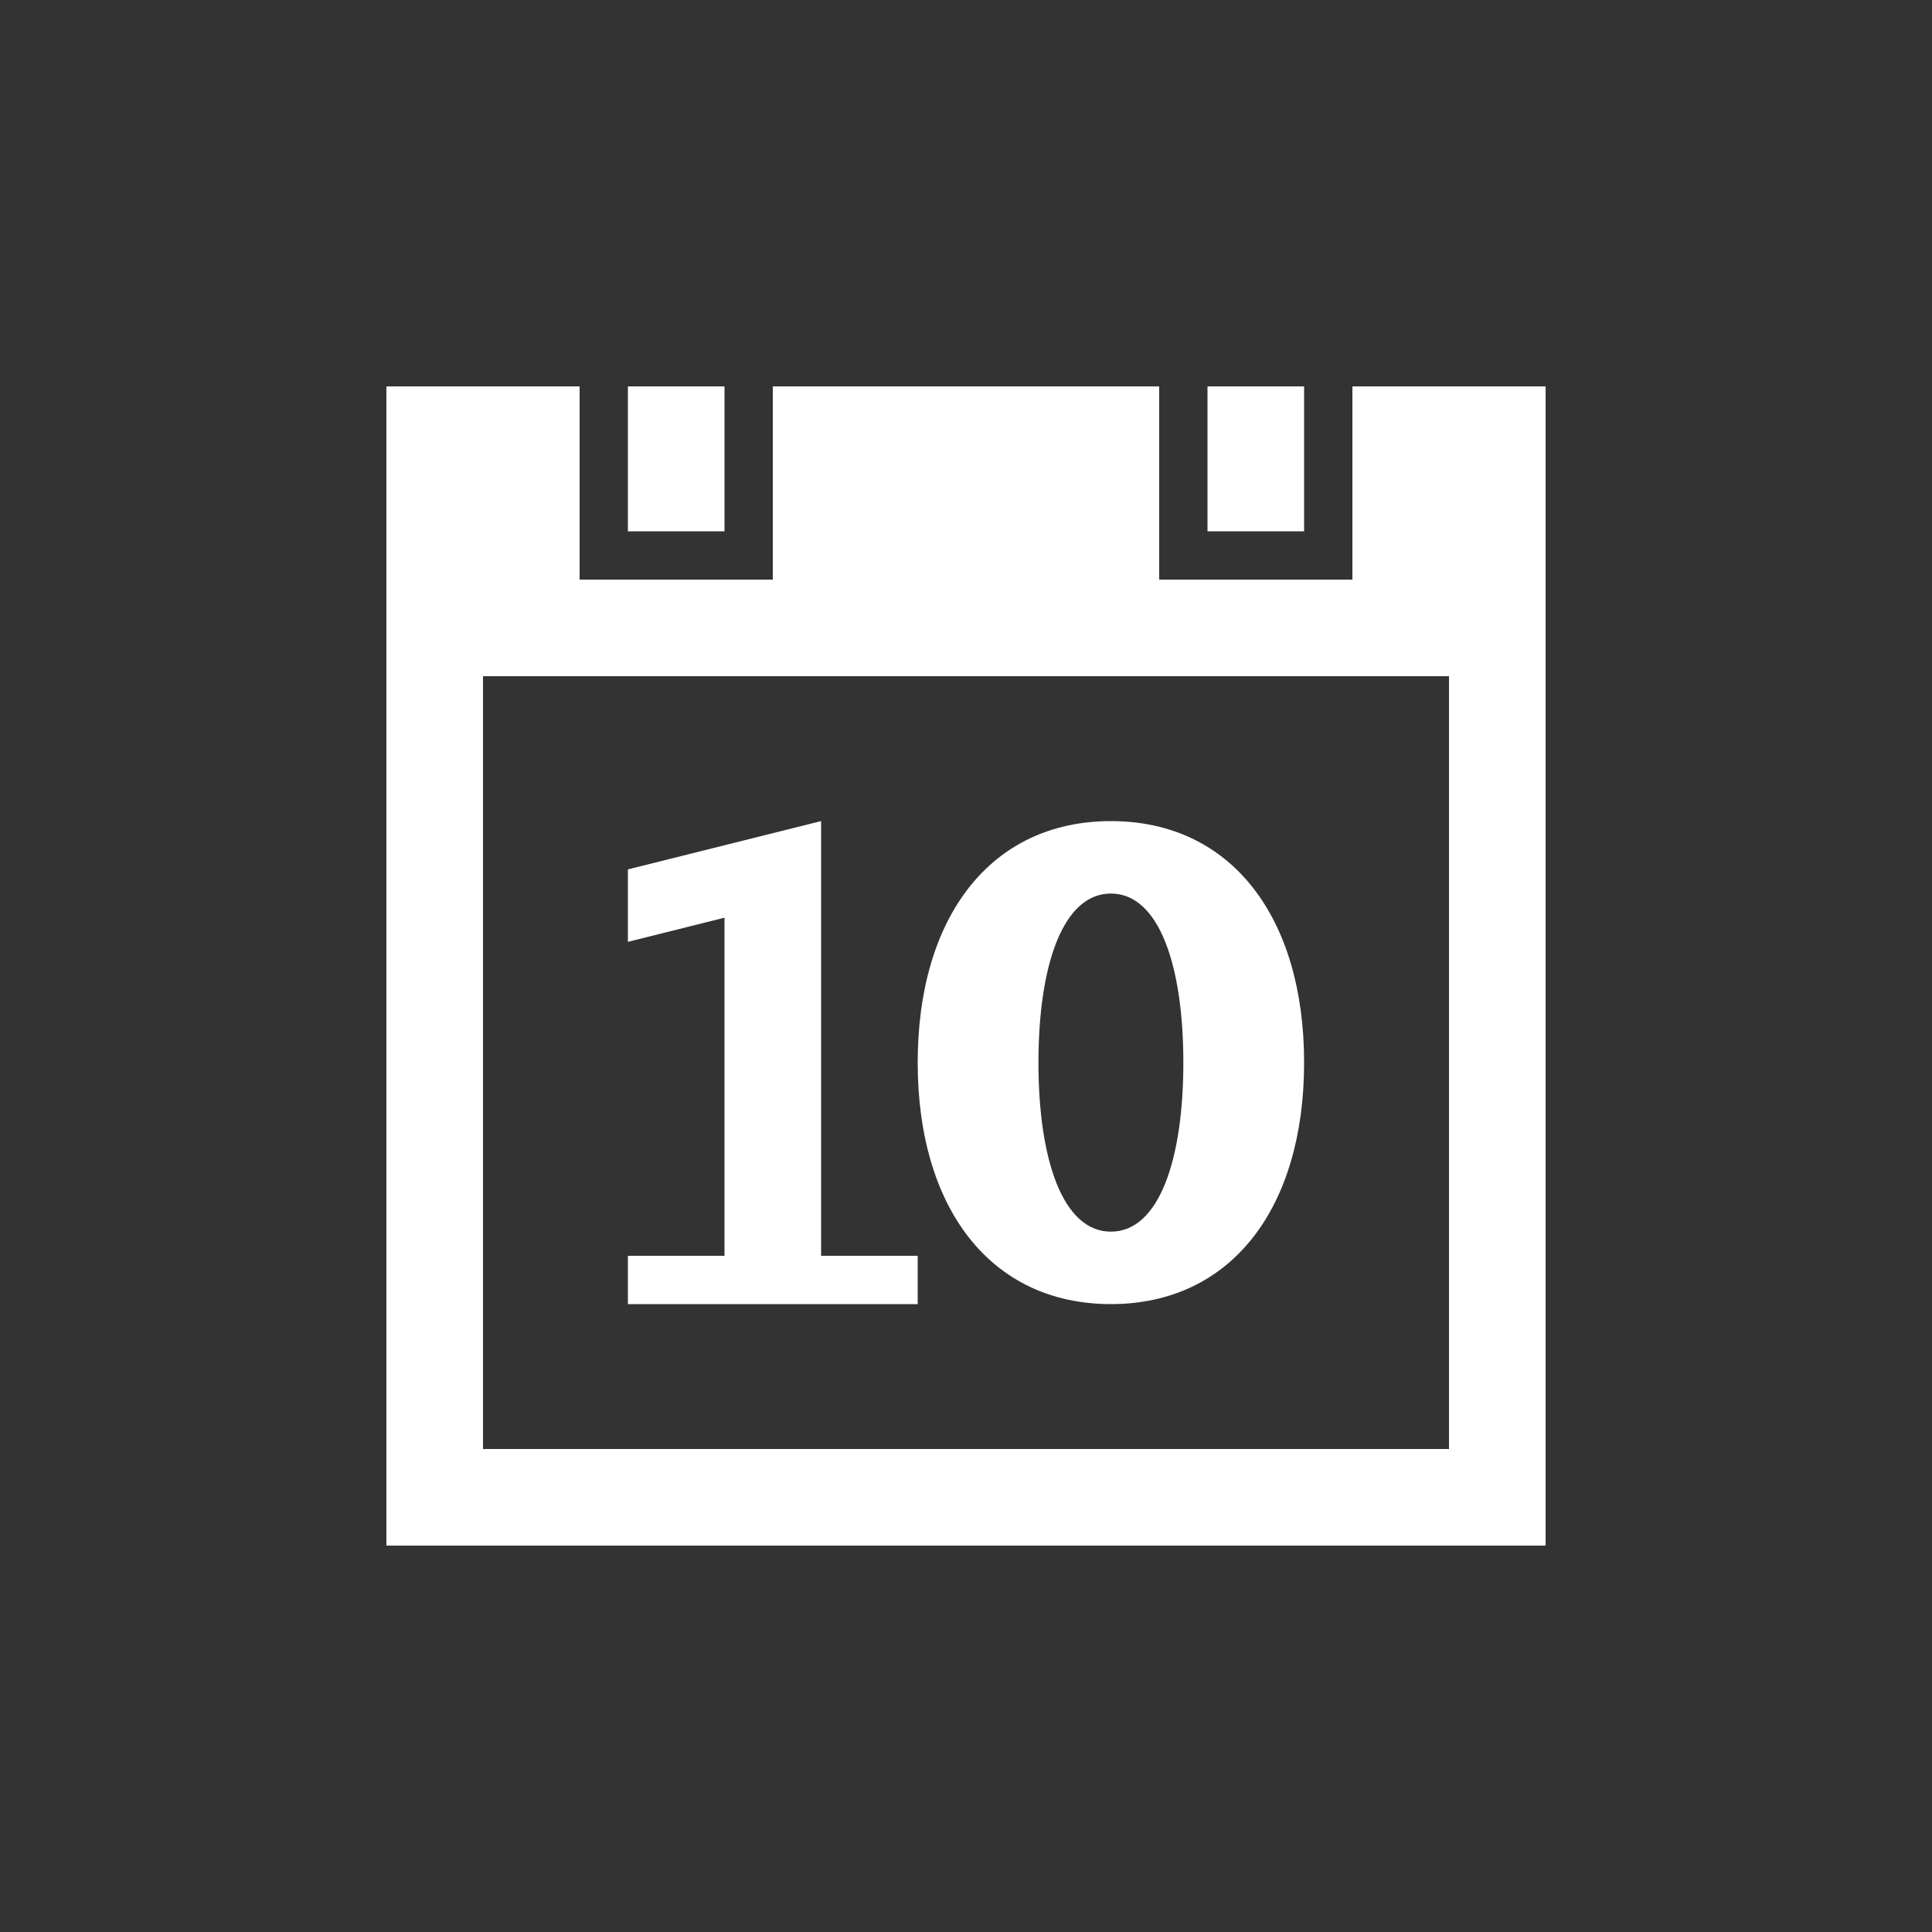 <?xml version="1.0" encoding="utf-8"?>
<!-- Generator: Adobe Illustrator 15.1.0, SVG Export Plug-In  -->
<!DOCTYPE svg PUBLIC "-//W3C//DTD SVG 1.1//EN" "http://www.w3.org/Graphics/SVG/1.1/DTD/svg11.dtd">
<svg version="1.1"
	 xmlns="http://www.w3.org/2000/svg" xmlns:xlink="http://www.w3.org/1999/xlink" xmlns:a="http://ns.adobe.com/AdobeSVGViewerExtensions/3.0/"
	 x="0px" y="0px" width="40px" height="40px" viewBox="0 0 40 40" overflow="visible" enable-background="new 0 0 40 40"
	 xml:space="preserve">
<rect x="0" y="0" width="40" height="40" fill="#333333" stroke="none"/>
<defs>
</defs>
<path fill-rule="evenodd" clip-rule="evenodd" fill="#FFFFFF" d="M28,8v4h-4V8h-8v4h-4V8H8v24h24V8H28z M30,30H10V14h20V30z M27,8
	h-2v3h2V8z M15,8h-2v3h2V8z M19,26h-2v-9l-4,1v1.5l2-0.5v7h-2v1h6V26z M23,27c2.5,0,4-2,4-5s-1.5-5-4-5c-2.501,0-4,2-4,5
	S20.5,27,23,27z M23,18.5c1,0,1.5,1.5,1.5,3.5S24,25.5,23,25.5S21.5,24,21.5,22S22,18.5,23,18.5z"/>
</svg>